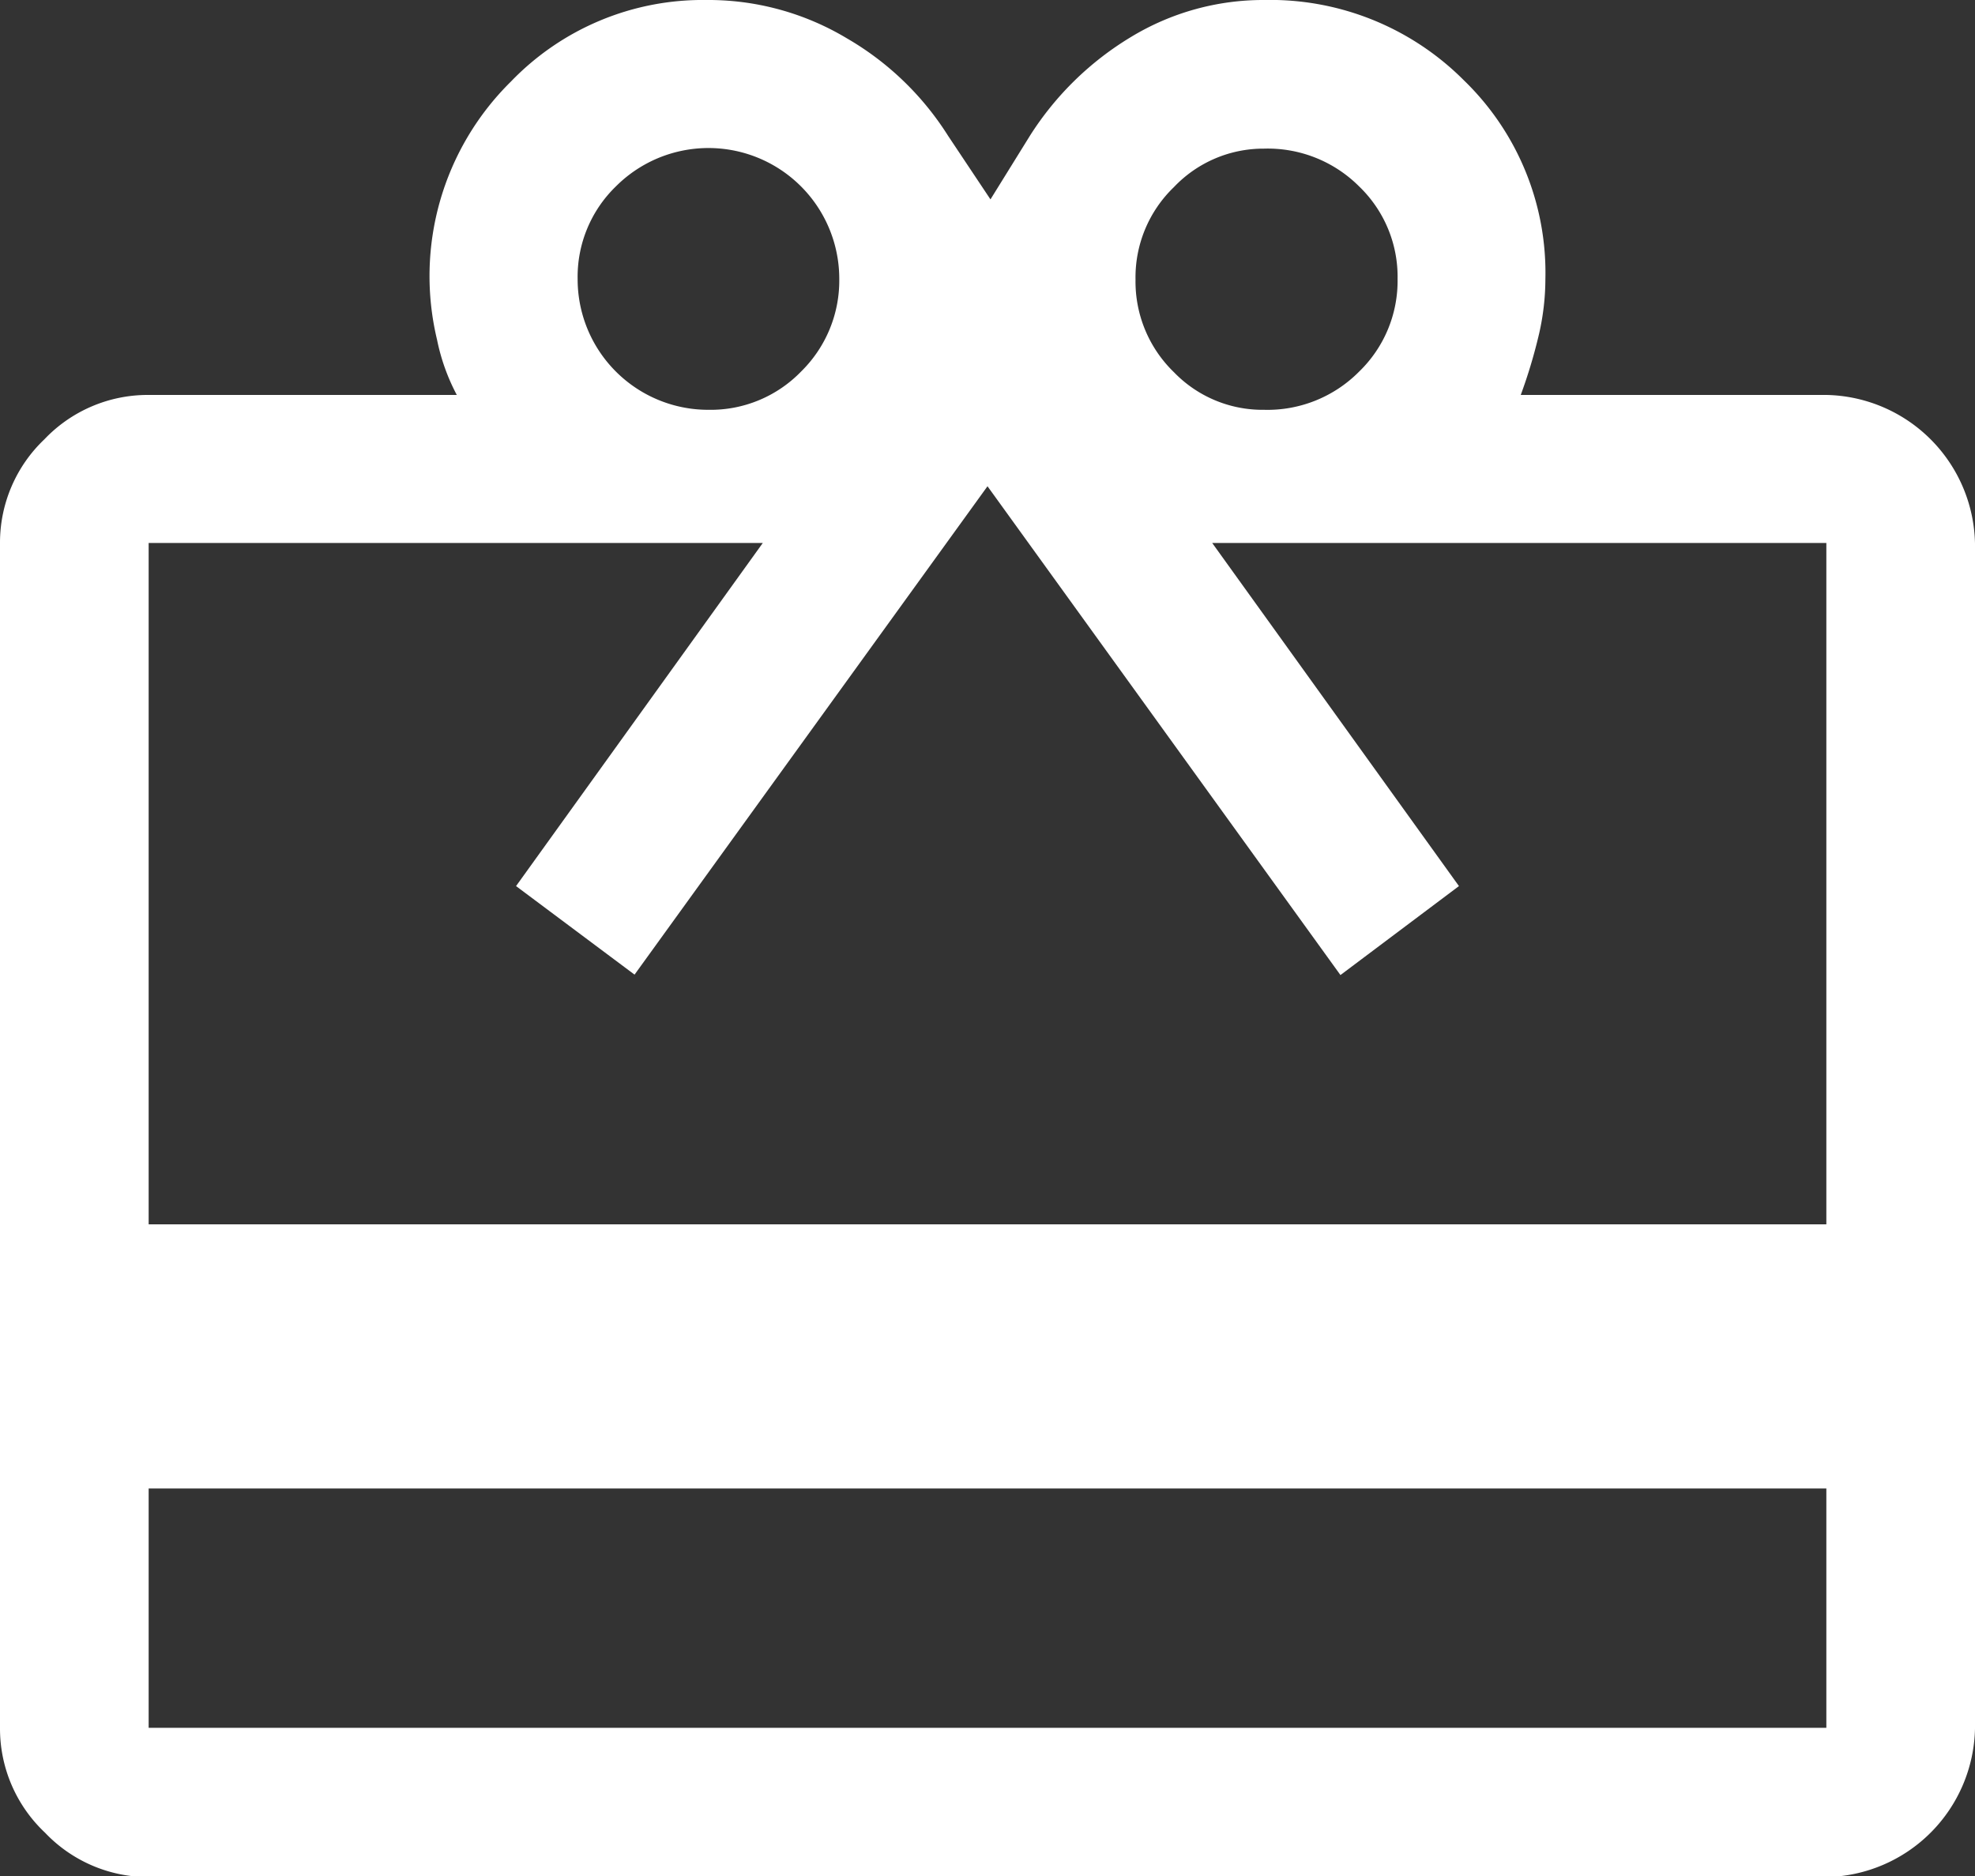 <svg xmlns="http://www.w3.org/2000/svg" viewBox="0 0 93 88.35"><rect x="0" y="0" width="93" height="88.35" fill="#333333" stroke="none"/><defs><style>.cls-1{fill:#fff;}</style></defs><title>icono 4</title><g id="Capa_2" data-name="Capa 2"><g id="Capa_2-2" data-name="Capa 2"><path class="cls-1" d="M7,70.1V81.37H86V70.1ZM7,18.6H21.51A9.62,9.62,0,0,1,20.58,16,12.86,12.86,0,0,1,24.06,3.84,12.53,12.53,0,0,1,33.25,0a12.68,12.68,0,0,1,6.62,1.8,13.82,13.82,0,0,1,4.77,4.59l2,3,1.86-3a14.48,14.48,0,0,1,4.76-4.65A12,12,0,0,1,59.52,0a12.87,12.87,0,0,1,9.41,3.78,12.61,12.61,0,0,1,3.84,9.36,11.66,11.66,0,0,1-.29,2.55,24.36,24.36,0,0,1-.87,2.91H86a7.14,7.14,0,0,1,7,7v55.8a7.14,7.14,0,0,1-7,7H7a6.71,6.71,0,0,1-4.88-2.09A6.73,6.73,0,0,1,0,81.37V25.57a6.71,6.71,0,0,1,2.09-4.88A6.71,6.71,0,0,1,7,18.6ZM7,57.66H86V25.57H57.08L68.7,41.73l-5.58,4.19L46.5,22.9l-16.62,23L24.3,41.73,35.92,25.57H7ZM33.36,19.3a5.93,5.93,0,0,0,4.36-1.8,6,6,0,0,0,1.8-4.36A6.16,6.16,0,0,0,29,8.78a5.93,5.93,0,0,0-1.8,4.36,6.15,6.15,0,0,0,6.16,6.16Zm26.16,0A6.07,6.07,0,0,0,64,17.5a5.94,5.94,0,0,0,1.81-4.36A5.9,5.9,0,0,0,64,8.78,6.08,6.08,0,0,0,59.52,7a5.81,5.81,0,0,0-4.24,1.81,5.9,5.9,0,0,0-1.81,4.36,5.94,5.94,0,0,0,1.81,4.36A5.8,5.8,0,0,0,59.52,19.3Z"/></g></g></svg>